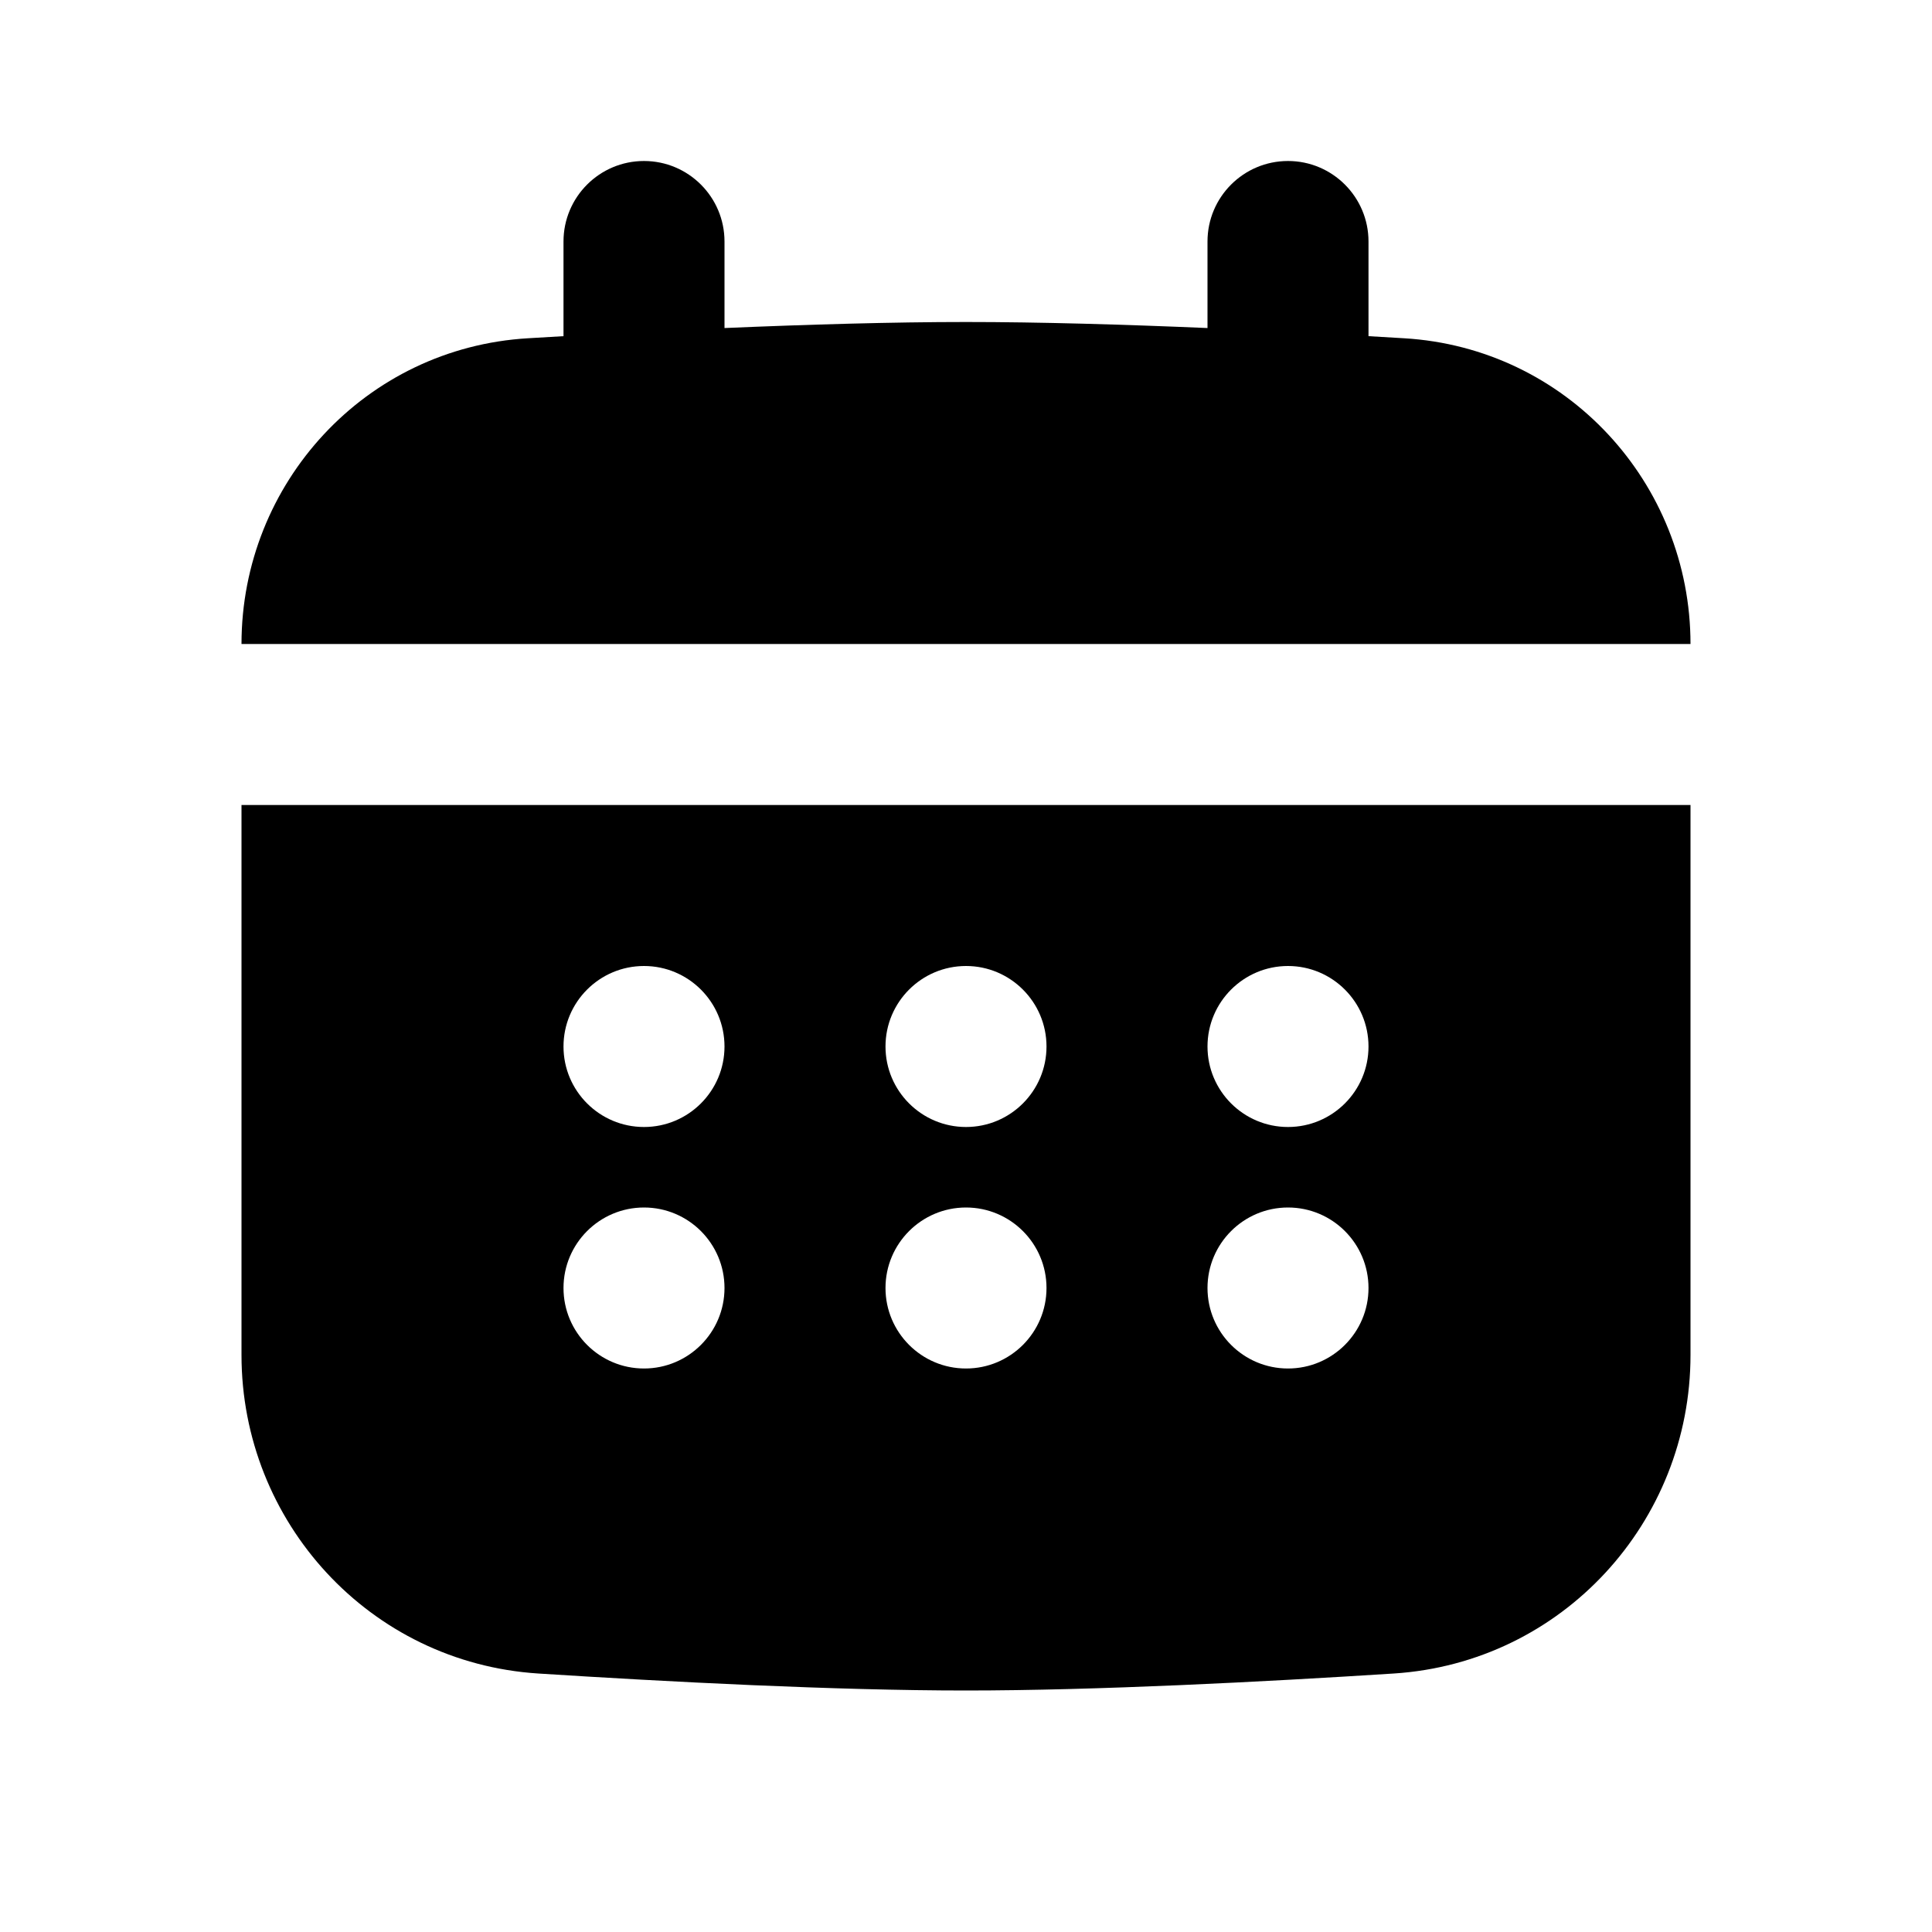 <svg width="24" height="24" viewBox="0 0 24 24" fill="none" xmlns="http://www.w3.org/2000/svg">
<path d="M8 2C8.552 2 9 2.448 9 3V4.075C10.036 4.031 11.088 4 12 4C12.912 4 13.964 4.031 15 4.075V3C15 2.448 15.448 2 16 2C16.552 2 17 2.448 17 3V4.176C17.15 4.184 17.298 4.193 17.441 4.202C19.458 4.321 21 6 21 8H3C3 6 4.542 4.321 6.559 4.202C6.702 4.193 6.85 4.184 7 4.176V3C7 2.448 7.448 2 8 2Z" fill="black"/>
<path fill-rule="evenodd" clip-rule="evenodd" d="M3 16.832V10H21V16.832C21 18.908 19.407 20.654 17.314 20.789C15.688 20.893 13.623 21 12 21C10.377 21 8.312 20.893 6.686 20.789C4.593 20.654 3 18.908 3 16.832ZM7 13C7 12.448 7.448 12 8 12C8.552 12 9 12.448 9 13C9 13.552 8.552 14 8 14C7.448 14 7 13.552 7 13ZM7 16C7 15.448 7.448 15 8 15C8.552 15 9 15.448 9 16C9 16.552 8.552 17 8 17C7.448 17 7 16.552 7 16ZM12 15C11.448 15 11 15.448 11 16C11 16.552 11.448 17 12 17C12.552 17 13 16.552 13 16C13 15.448 12.552 15 12 15ZM11 13C11 12.448 11.448 12 12 12C12.552 12 13 12.448 13 13C13 13.552 12.552 14 12 14C11.448 14 11 13.552 11 13ZM16 12C15.448 12 15 12.448 15 13C15 13.552 15.448 14 16 14C16.552 14 17 13.552 17 13C17 12.448 16.552 12 16 12ZM15 16C15 15.448 15.448 15 16 15C16.552 15 17 15.448 17 16C17 16.552 16.552 17 16 17C15.448 17 15 16.552 15 16Z" fill="black"/>
</svg>
